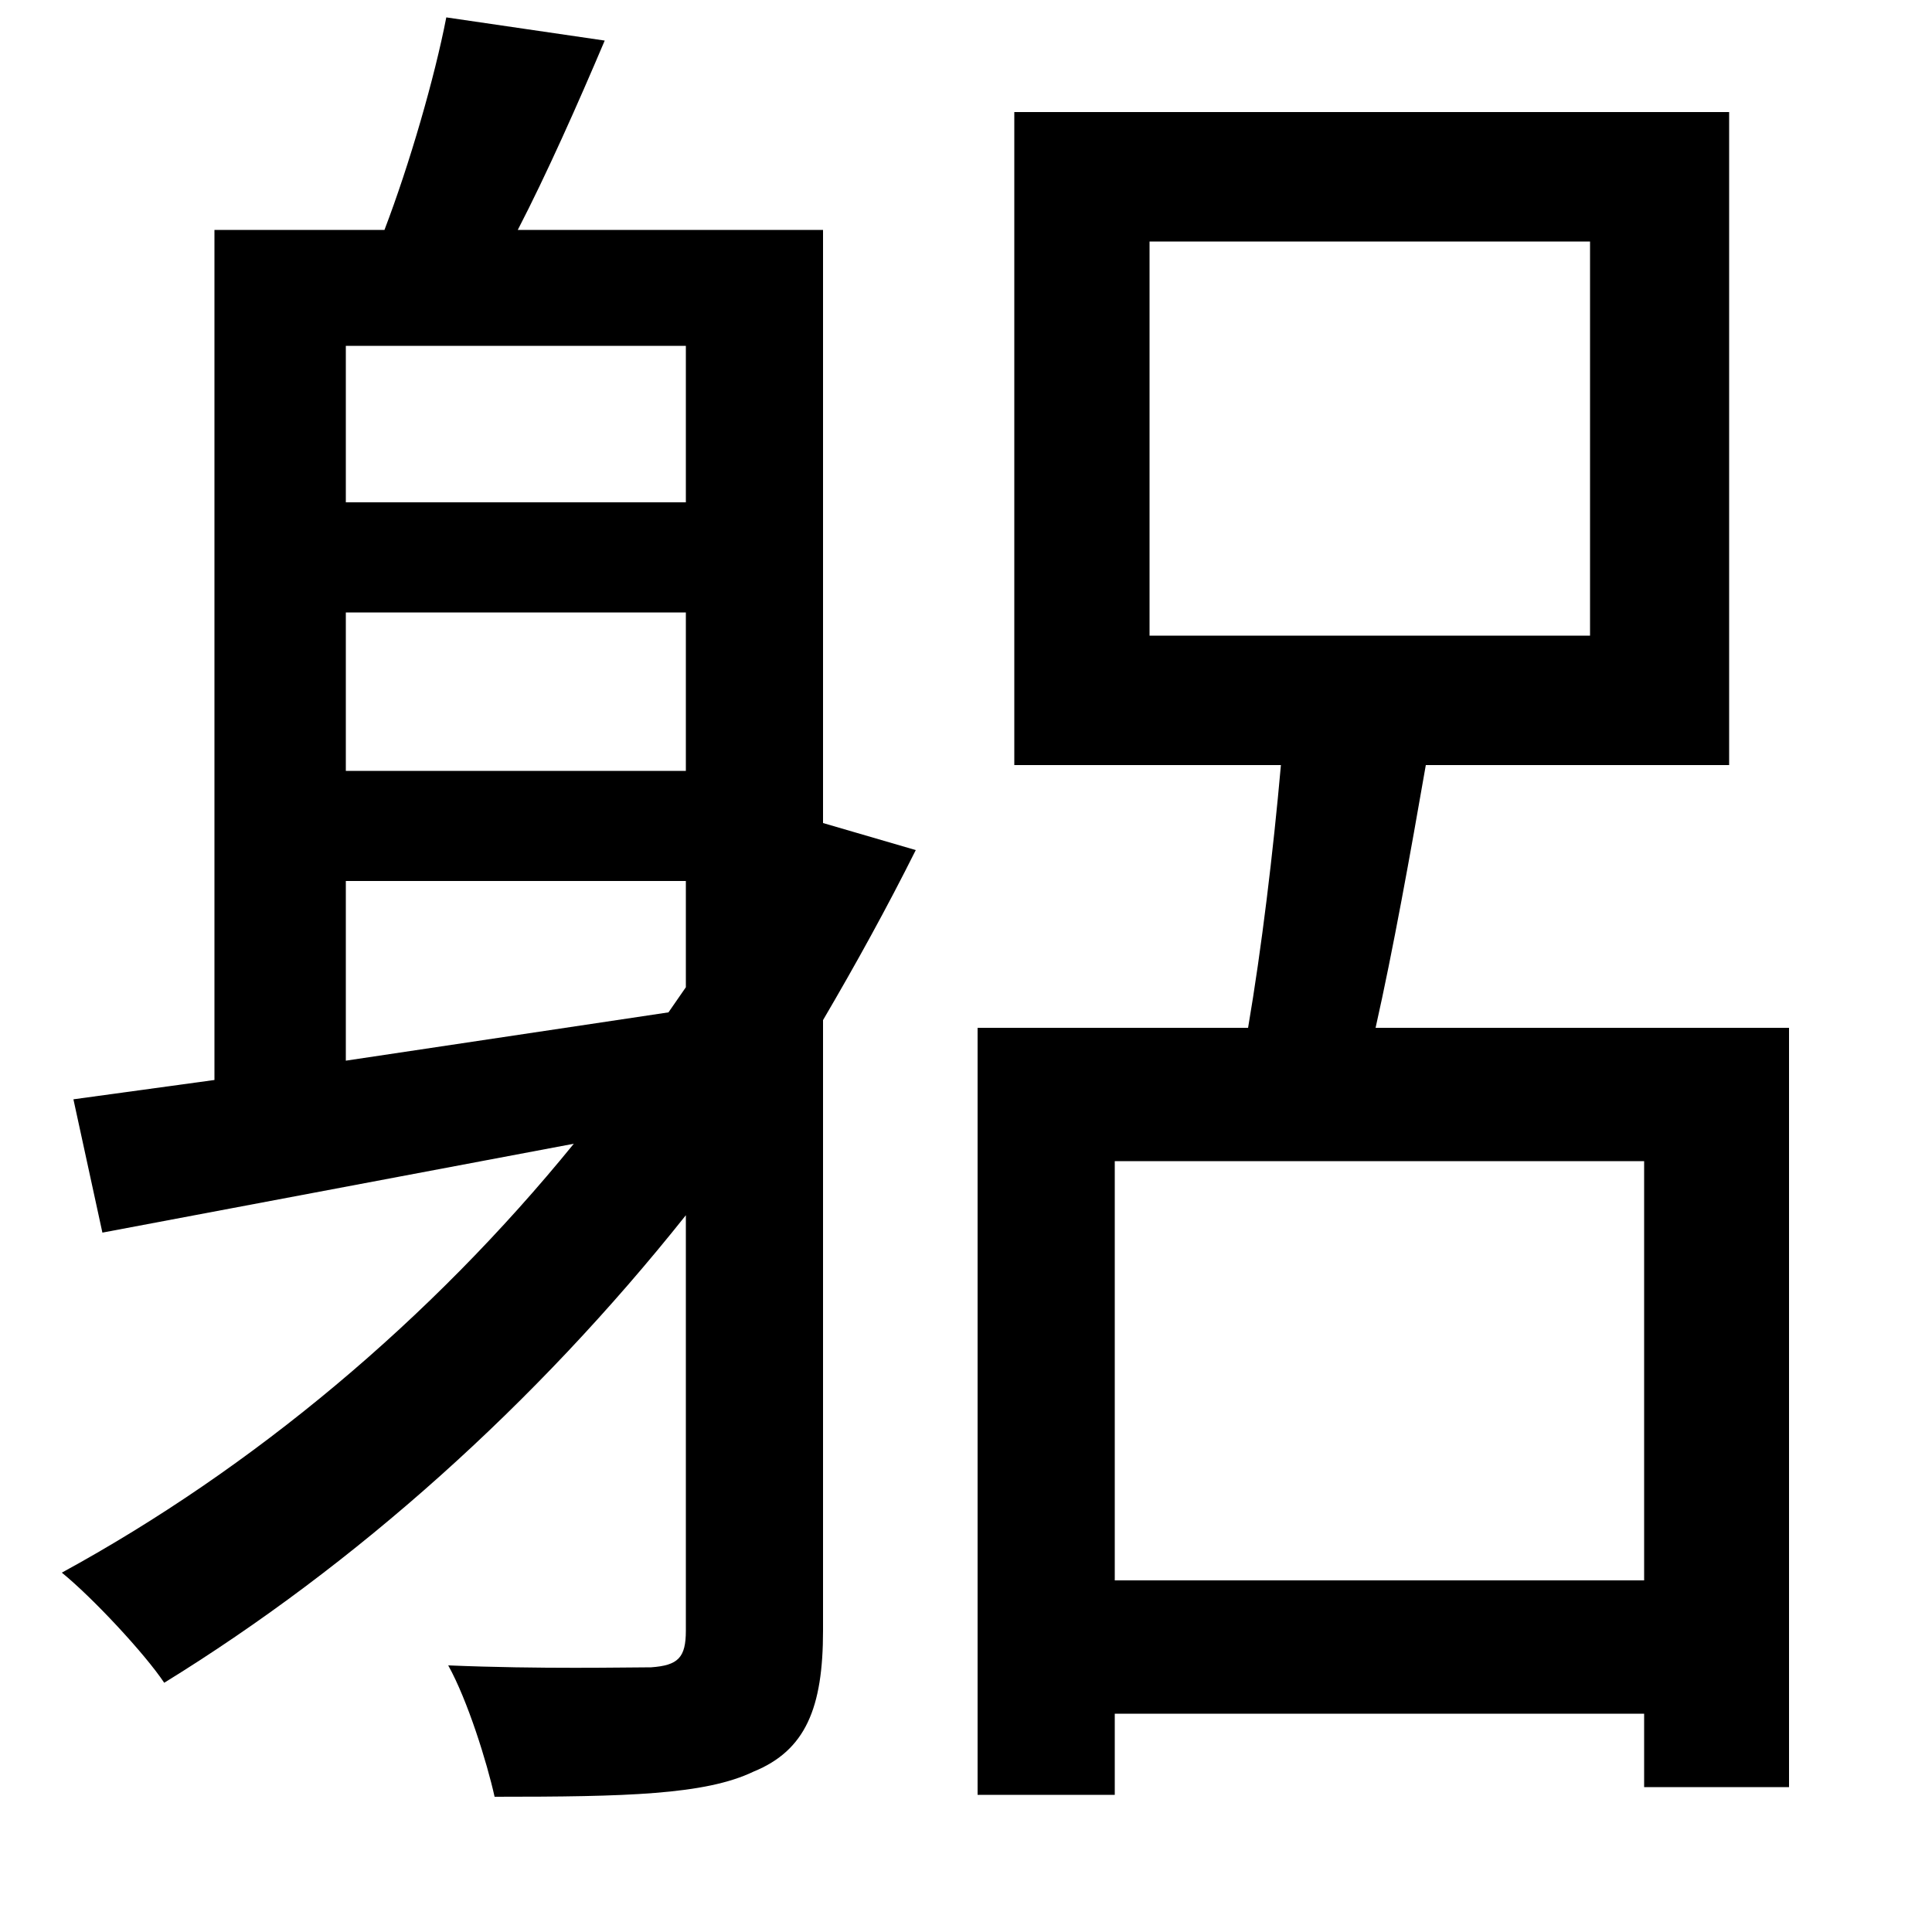 <svg xmlns="http://www.w3.org/2000/svg"
    viewBox="0 0 1000 1000">
  <!--
© 2014-2021 Adobe (http://www.adobe.com/).
Noto is a trademark of Google Inc.
This Font Software is licensed under the SIL Open Font License, Version 1.1. This Font Software is distributed on an "AS IS" BASIS, WITHOUT WARRANTIES OR CONDITIONS OF ANY KIND, either express or implied. See the SIL Open Font License for the specific language, permissions and limitations governing your use of this Font Software.
http://scripts.sil.org/OFL
  -->
<path d="M595 125L823 125 823 329 595 329ZM179 317L355 317 355 399 179 399ZM179 260L179 179 355 179 355 260ZM179 456L355 456 355 511 346 524 179 549ZM38 569L53 638 297 592C223 683 131 760 32 814 48 827 75 856 85 871 184 810 277 727 355 629L355 844C355 858 351 862 337 863 324 863 280 864 232 862 242 880 252 912 256 930 324 930 365 929 390 917 417 906 426 884 426 844L426 528C443 499 459 470 474 440L426 426 426 119 268 119C283 90 299 54 313 21L231 9C225 40 212 85 199 119L111 119 111 559ZM506 532L506 929 577 929 577 887 851 887 851 925 926 925 926 532 712 532C721 492 730 442 738 396L895 396 895 58 525 58 525 396 663 396C659 441 653 491 646 532ZM577 818L577 601 851 601 851 818Z"/>
</svg>